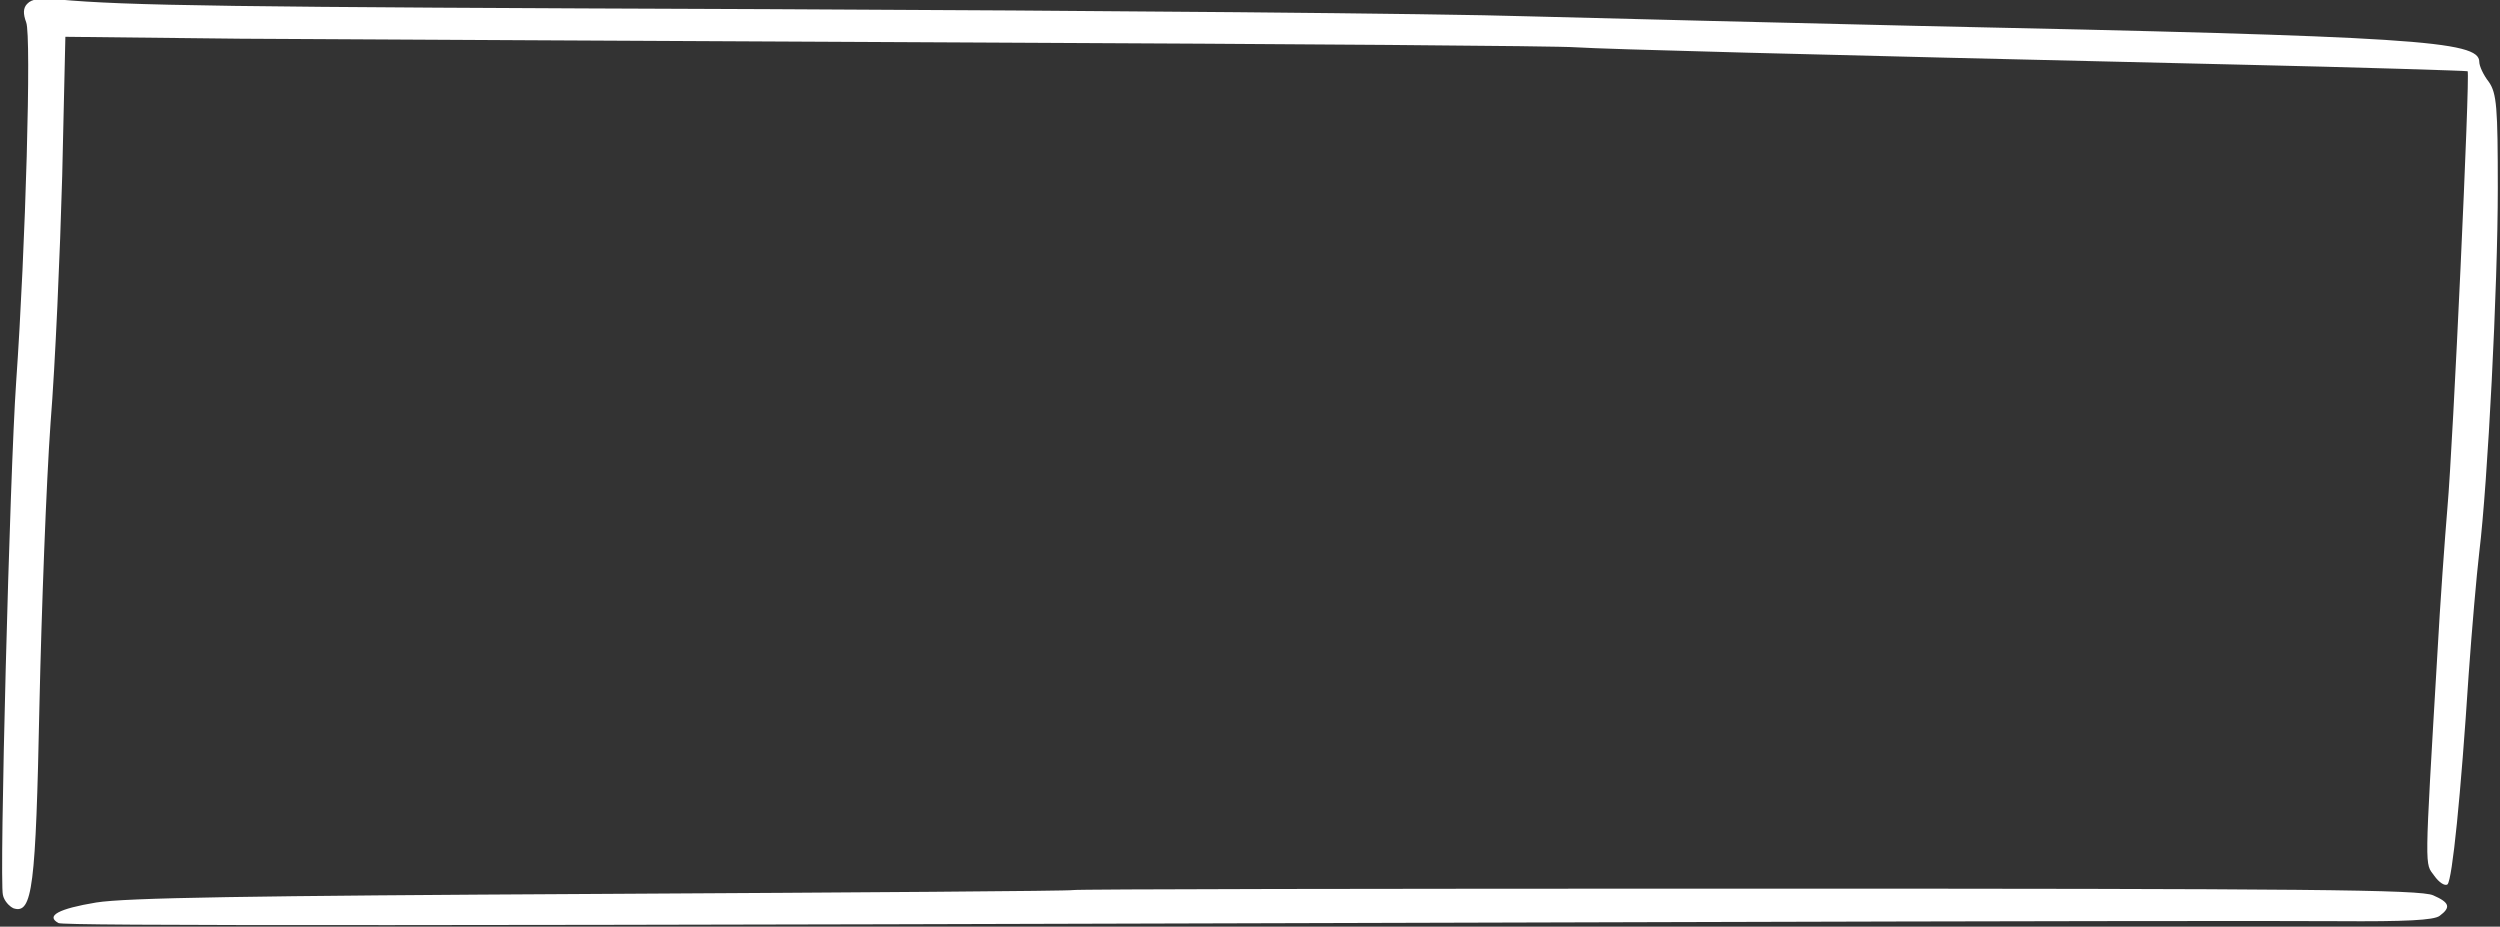 <svg width="866" height="321" viewBox="0 0 866 321" fill="none" xmlns="http://www.w3.org/2000/svg">
<rect x="0" y="0" width="866" height="321" fill="#333333" stroke="none"/>
<path fill-rule="evenodd" clip-rule="evenodd" d="M9.442 1.295C7.975 2.787 7.975 4.775 9.076 7.757C10.909 12.23 8.892 85.351 5.591 132.423C3.391 163.94 -0.277 305.34 1.007 309.997C1.374 311.986 3.207 313.974 4.675 314.637C11.276 316.79 12.377 307.347 13.66 244.351C14.394 211.03 16.044 167.088 17.511 146.543C19.162 125.98 20.812 87.524 21.546 60.996L22.646 12.746L83.385 13.409C116.781 13.574 232.005 14.237 339.547 14.734C447.069 15.231 539.921 15.894 545.972 16.391C556.792 17.054 617.348 18.71 774.423 22.355C818.272 23.349 854.418 24.509 854.785 24.675C855.702 25.338 849.65 155.14 847.816 175.537C846.899 186.472 845.249 209.189 844.332 226.107C839.748 303.702 839.931 298.713 843.232 303.37C844.882 305.69 846.899 307.015 847.816 306.352C849.467 304.696 852.401 275.849 855.151 233.581C856.252 217.989 857.902 199.101 858.819 191.314C861.753 167.272 865.237 99.14 865.237 65.322C865.237 37.138 864.871 32.333 862.12 28.357C860.286 26.037 858.819 22.889 858.819 21.398C858.819 14.108 836.61 12.617 664.314 8.972C621.382 7.978 560.826 6.487 529.448 5.658C498.253 4.664 379.728 3.67 266.317 3.173C76.6 2.474 44.305 1.977 20.099 -0.196C14.231 -0.858 10.93 -0.361 9.463 1.295H9.442Z" fill="white"/>
<path fill-rule="evenodd" clip-rule="evenodd" d="M371.659 308.322C370.742 308.654 297.166 309.151 208.349 309.648C85.586 310.31 43.572 310.973 33.302 312.63C20.282 314.784 15.677 317.269 20.282 319.754C22.116 320.748 139.744 320.748 576.25 319.423C686.707 319.092 791.845 318.926 809.836 319.092C833.329 319.257 843.048 318.76 845.066 317.269C849.1 314.287 848.55 312.63 842.865 310.145C838.647 308.157 799.75 307.825 605.612 307.825C477.897 307.825 372.759 307.991 371.659 308.322Z" fill="white"/>
</svg>
